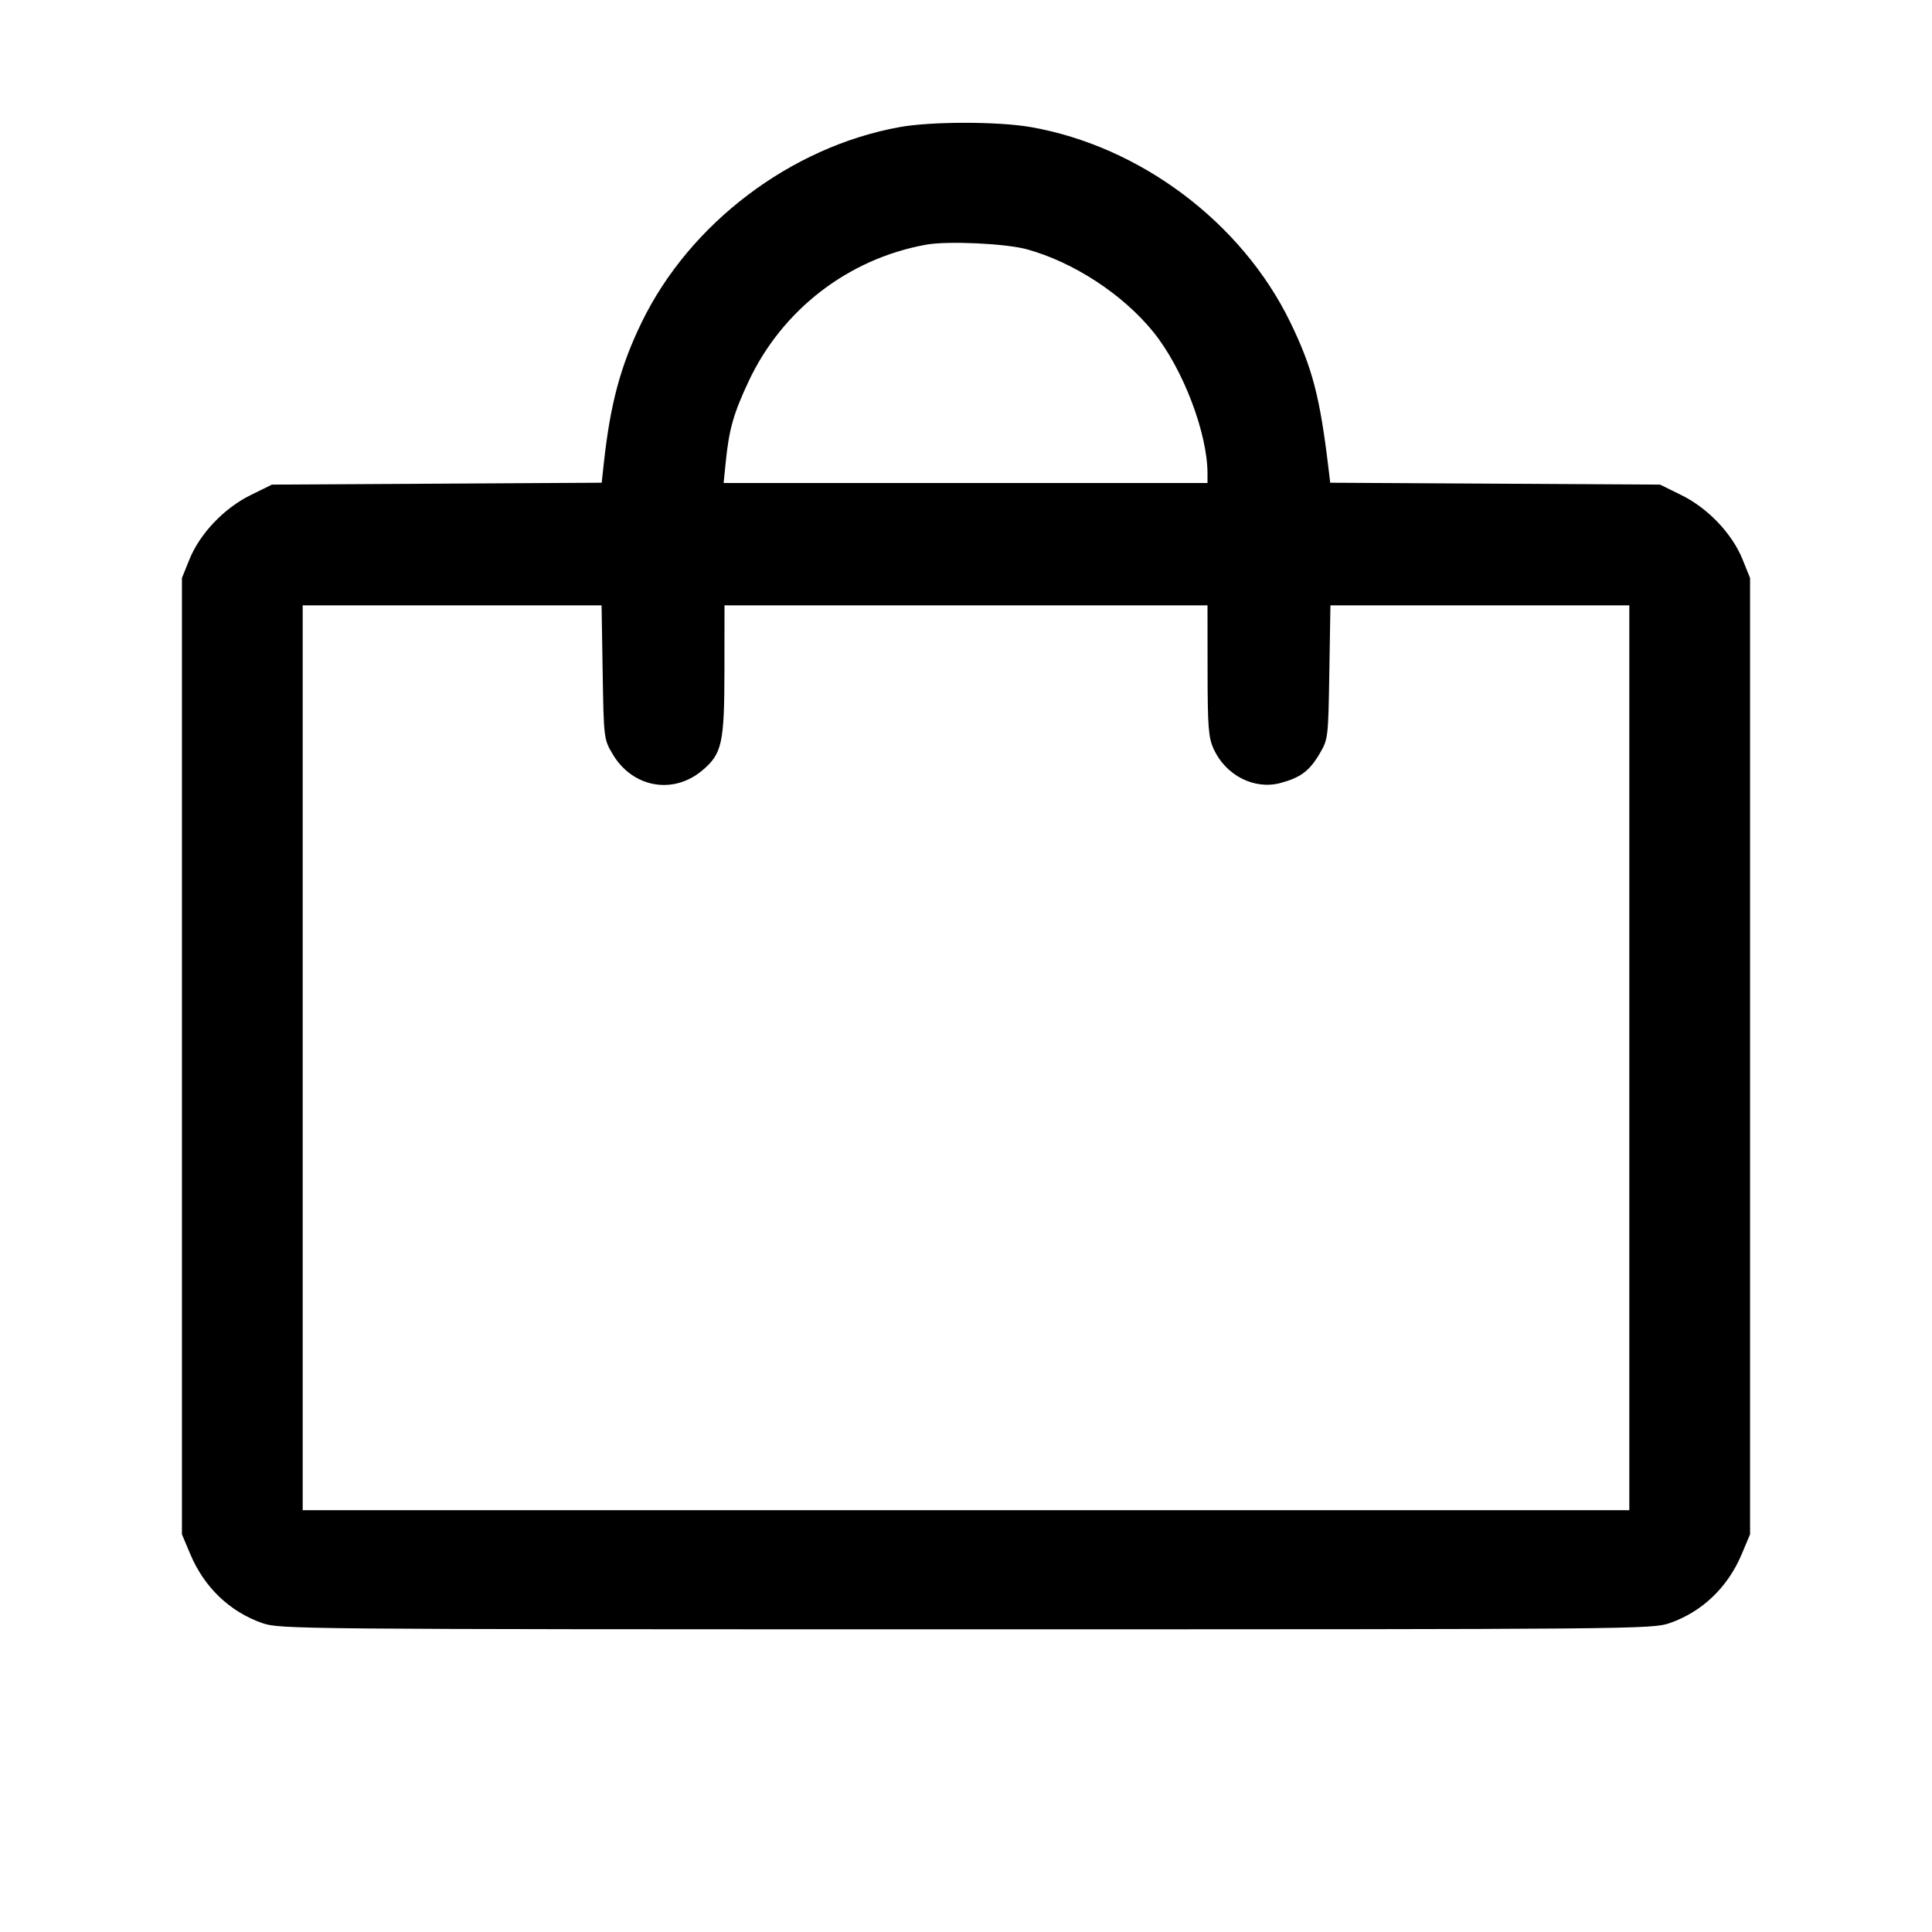 <svg fill="currentColor" viewBox="0 0 256 256" xmlns="http://www.w3.org/2000/svg"><path d="M119.183 16.845 C 104.782 19.458,91.392 29.596,85.028 42.705 C 82.197 48.534,80.854 53.558,79.993 61.529 L 79.730 63.964 57.882 64.089 L 36.034 64.213 33.197 65.610 C 29.683 67.341,26.479 70.713,25.097 74.135 L 24.107 76.587 24.107 139.947 L 24.107 203.307 25.224 205.957 C 27.063 210.321,30.434 213.551,34.721 215.057 C 37.053 215.877,38.826 215.893,128.000 215.893 C 217.174 215.893,218.947 215.877,221.279 215.057 C 225.566 213.551,228.937 210.321,230.776 205.957 L 231.893 203.307 231.893 139.947 L 231.893 76.587 230.903 74.135 C 229.521 70.713,226.317 67.341,222.803 65.610 L 219.966 64.213 198.113 64.089 L 176.260 63.964 176.020 61.955 C 174.897 52.568,173.882 48.698,170.972 42.705 C 164.562 29.503,151.108 19.383,136.584 16.840 C 132.248 16.080,123.382 16.083,119.183 16.845 M136.067 33.033 C 142.252 34.728,148.832 39.037,152.849 44.022 C 156.752 48.867,160.000 57.380,160.000 62.767 L 160.000 64.000 127.941 64.000 L 95.882 64.000 96.176 61.120 C 96.612 56.849,97.192 54.812,99.181 50.560 C 103.630 41.050,112.393 34.292,122.699 32.423 C 125.548 31.906,133.235 32.257,136.067 33.033 M79.856 89.067 C 79.998 97.804,80.015 97.946,81.156 99.886 C 83.786 104.361,89.169 105.356,93.055 102.086 C 95.673 99.883,95.980 98.500,95.991 88.853 L 96.000 80.213 128.000 80.213 L 160.000 80.213 160.009 88.853 C 160.017 96.312,160.126 97.729,160.802 99.218 C 162.403 102.743,166.189 104.682,169.658 103.755 C 172.322 103.042,173.510 102.156,174.844 99.886 C 175.985 97.946,176.002 97.804,176.144 89.067 L 176.288 80.213 196.091 80.213 L 215.893 80.213 215.893 140.160 L 215.893 200.107 128.000 200.107 L 40.107 200.107 40.107 140.160 L 40.107 80.213 59.909 80.213 L 79.712 80.213 79.856 89.067 " stroke="none" fill-rule="evenodd"></path></svg>